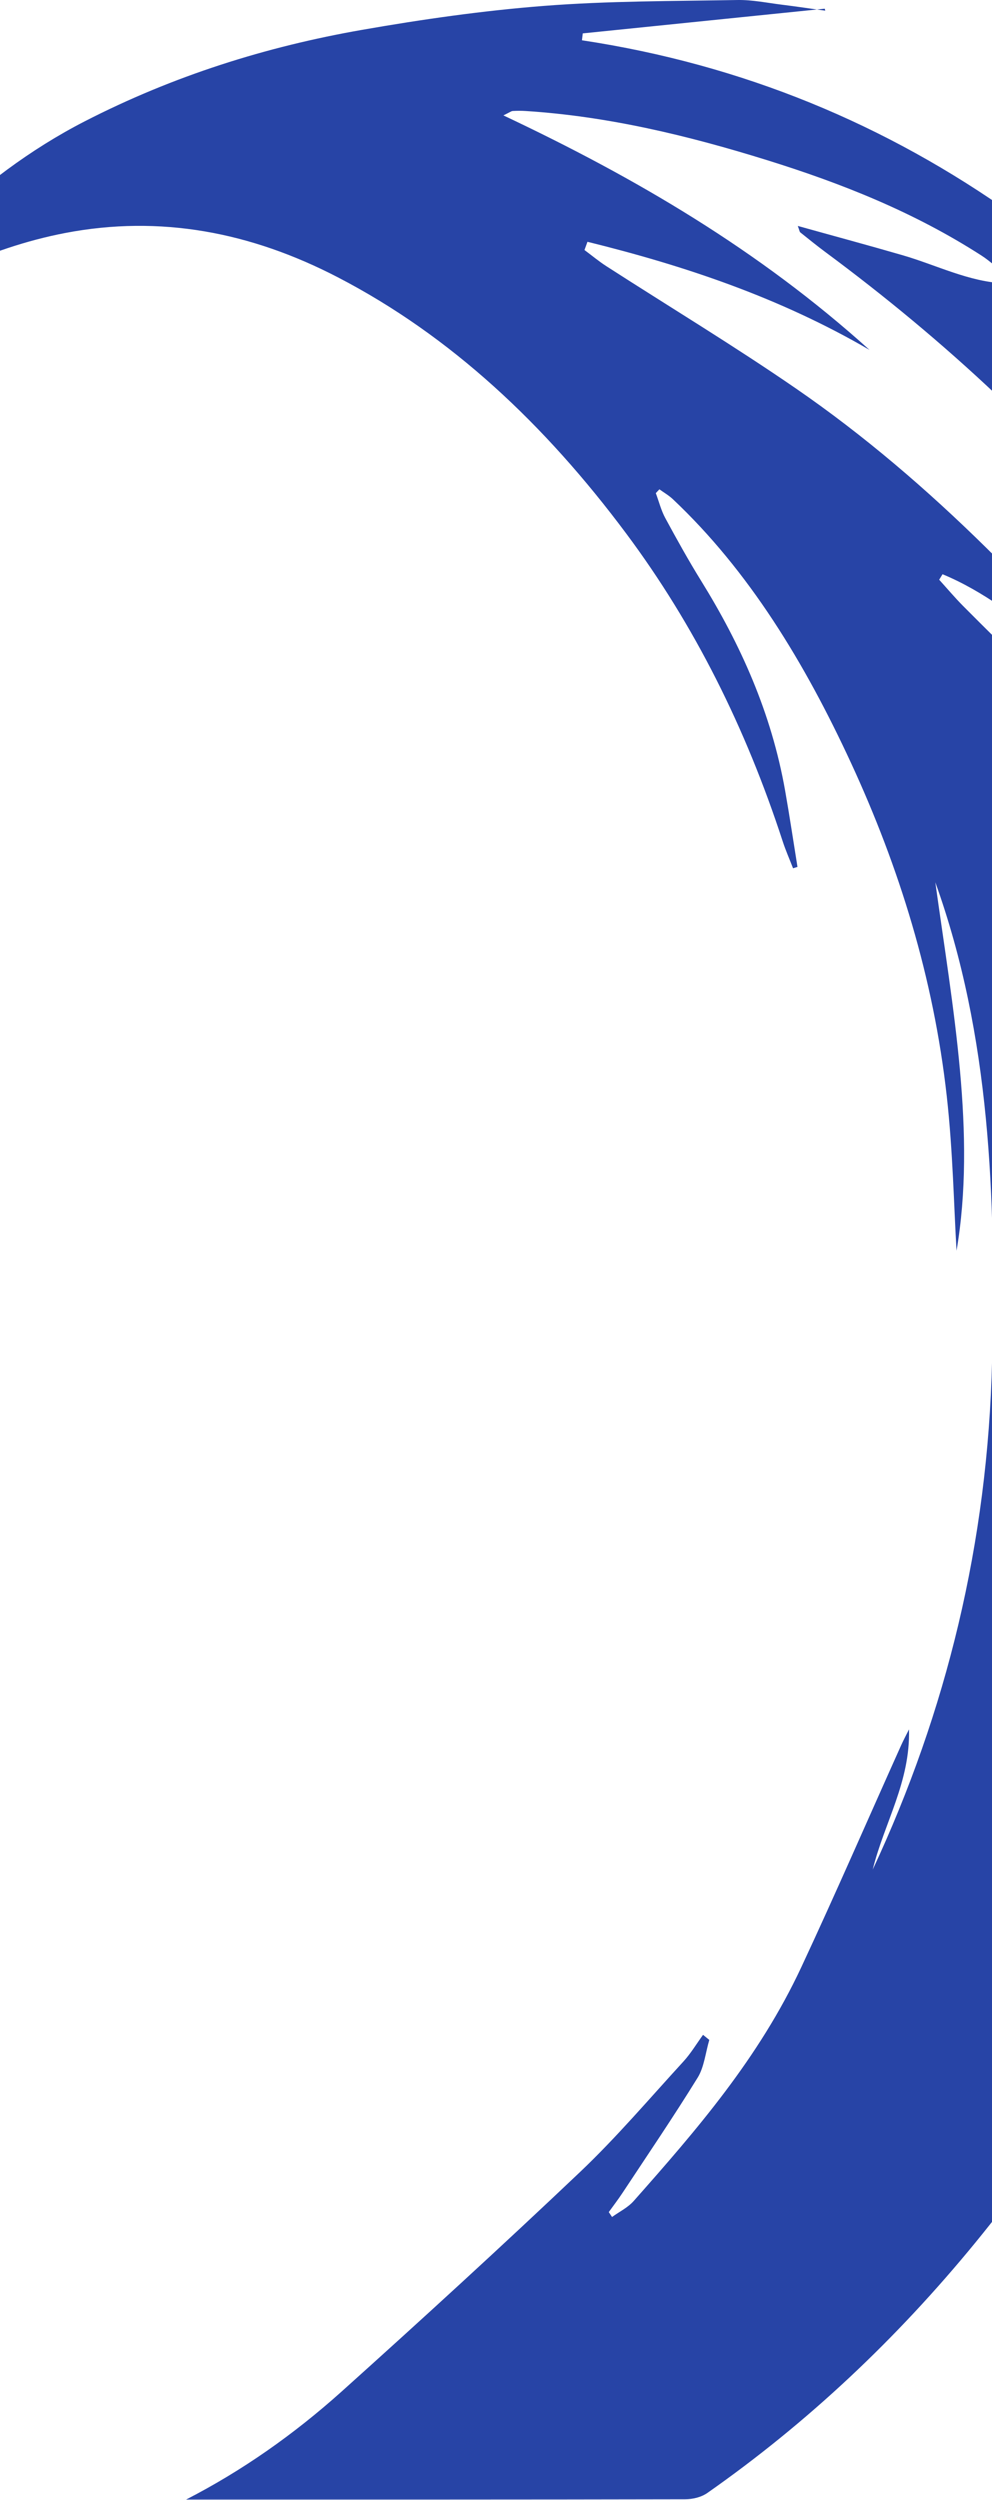 <svg width="430" height="1083" viewBox="0 0 430 1083" fill="none" xmlns="http://www.w3.org/2000/svg">
<path d="M459.91 163.325C465.387 165.73 471.018 167.728 476.296 170.633C512.749 190.665 545.499 217.861 577.94 245.648C580.188 247.567 582.469 249.433 584.783 251.234C585.279 251.628 585.995 251.628 586.987 250.984C501.167 121.066 391.887 38.599 252.259 17.45C252.38 16.451 252.502 15.465 252.612 14.466C287.577 10.904 322.542 7.329 357.506 3.767C357.572 4.056 357.639 4.345 357.716 4.621C351.446 3.754 345.176 2.807 338.894 2.032C332.47 1.23 326.024 -0.111 319.599 0.007C291.698 0.507 263.731 0.375 235.906 2.544C209.493 4.595 183.112 8.354 156.908 12.941C115.53 20.171 75.253 32.776 36.718 52.571C13.247 64.625 -8.153 80.726 -27.933 99.891C-42.975 114.455 -57.664 129.531 -72 145.501C-70.038 144.253 -68.099 142.991 -66.127 141.782C-36.176 123.209 -5.464 107.409 28.277 100.942C69.424 93.056 108.653 100.522 146.483 120.159C195.366 145.515 236.138 183.791 271.466 231.176C300.998 270.78 323.225 315.299 339.269 364.485C340.569 368.468 342.255 372.28 343.765 376.17C344.404 375.973 345.043 375.776 345.682 375.566C343.908 364.551 342.266 353.51 340.327 342.534C334.365 308.753 320.988 279.205 303.952 251.694C298.475 242.848 293.362 233.647 288.359 224.406C286.585 221.134 285.615 217.243 284.271 213.641C284.789 213.089 285.307 212.537 285.825 211.985C287.775 213.392 289.88 214.588 291.654 216.257C324.668 247.37 348.867 287.236 368.923 330.612C389.749 375.658 404.659 423.621 410.389 474.884C413.067 498.806 413.496 523.097 414.631 541.854C423.238 491.432 413.034 436.963 405.43 382.243C429.364 448.806 431.678 519.049 430.026 589.699C428.185 668.131 410.29 741.515 378.3 809.958C383.281 789.742 394.609 772.023 394.025 749.218C392.868 751.558 391.634 753.845 390.565 756.224C376.184 788.217 362.179 820.46 347.379 852.164C328.933 891.689 301.946 922.749 274.761 953.467C272.127 956.451 268.48 958.173 265.306 960.473C264.832 959.763 264.359 959.053 263.885 958.357C265.857 955.609 267.918 952.941 269.802 950.089C280.767 933.488 291.94 917.07 302.442 900.062C305.208 895.593 305.847 889.244 307.456 883.763C306.552 883.027 305.649 882.291 304.745 881.555C301.946 885.406 299.423 889.638 296.282 893.069C281.483 909.21 267.136 926.087 251.466 940.954C217.339 973.328 182.726 1004.98 147.894 1036.26C127.221 1054.77 104.962 1070.4 80.675 1082.89C82.339 1082.89 84.014 1082.89 85.678 1082.89C156.103 1082.89 226.529 1082.92 296.943 1082.77C300.216 1082.77 303.919 1081.93 306.695 1079.98C393.694 1019.04 460.913 934.473 512.143 831.646C530.887 794.027 543.835 752.912 554.975 711.165C555.725 708.339 556.044 705.342 556.573 702.293C566.204 721.26 558.953 826.651 543.438 886.273C527.812 946.303 506.842 1003.14 469.784 1049.85C470.5 1050.8 471.216 1051.73 471.933 1052.67C476.671 1050.06 481.872 1048.26 486.06 1044.73C506.677 1027.31 525.62 1007.65 541.014 983.515C547.647 973.104 554.226 962.655 562.094 950.22C561.962 974.471 552.474 992.374 544.386 1010.83C544.992 1011.28 545.609 1011.71 546.215 1012.16C552.441 1000.43 558.876 988.864 564.827 976.943C571.075 964.429 577.543 951.969 582.645 938.798C587.626 925.956 591.009 912.233 595.031 899.115C598.425 908.04 592.673 950.536 582.447 993.15C574.943 1024.45 564.617 1054.24 548.507 1082.86C559.637 1082.86 569.246 1083.33 578.778 1082.54C581.367 1082.33 584.618 1078.94 586.083 1075.96C594.304 1059.16 603.208 1042.65 609.797 1024.95C631.958 965.402 643.352 902.323 650.217 838.034C656.63 777.899 652.939 718.368 640.409 659.64C638.889 652.489 636.476 645.615 634.558 638.583C634.371 637.899 634.679 637.005 634.944 634.429C651.286 652.792 664.267 672.666 673.104 695.892C681.92 719.052 689.534 742.869 699 766.266C698.339 754.147 698.251 741.949 696.939 729.935C684.576 616.855 660.619 507.337 624.641 401.683C604.772 343.349 577.918 289.918 541.972 243.479C519.922 214.982 494.985 190.652 466.225 172.184C463.591 170.489 461.288 168.057 458.83 165.967C459.194 165.086 459.558 164.206 459.921 163.325H459.91ZM523.471 307.215C525.642 311.106 527.823 314.984 529.983 318.874C547.736 350.828 563.681 383.965 575.086 419.901C578.976 432.165 581.621 445.02 584.453 457.744C584.926 459.899 583.417 462.673 582.822 465.17C580.838 464.079 578.348 463.553 576.981 461.779C572.772 456.324 568.717 450.62 565.102 444.599C538.149 399.712 509.256 356.783 474.566 319.992C455.943 300.236 436.461 281.65 417.408 262.459C413.849 258.871 410.532 254.928 407.105 251.155C407.59 250.366 408.075 249.565 408.56 248.776C426.103 256.018 441.64 268.138 457.001 280.217C472.605 292.507 487.338 306.348 500.87 318.125C454.588 262.367 404.053 208.923 344.988 168.294C318.046 149.747 290.243 132.975 262.86 115.335C259.587 113.232 256.524 110.669 253.35 108.316C253.78 107.133 254.221 105.937 254.651 104.754C296.723 115.138 337.936 128.9 376.912 151.6C328.9 108.303 275.444 76.993 218.209 49.995C220.997 48.641 221.603 48.129 222.231 48.089C224.071 47.984 225.923 47.971 227.763 48.089C263.356 50.337 298.111 58.684 332.481 69.383C364.636 79.386 396.119 91.833 425.508 110.761C429.386 113.259 432.858 116.663 436.527 119.647C436.185 120.685 435.833 121.71 435.491 122.749C420.207 122.183 406.036 114.875 391.347 110.603C376.449 106.279 361.495 102.257 345.815 97.88C346.509 99.733 346.575 100.417 346.884 100.666C350.52 103.571 354.145 106.516 357.87 109.276C409.474 147.499 457.255 191.493 499.195 244.07C527.945 280.099 553.499 319.111 573.102 363.21C577.378 372.845 579.868 383.597 583.174 393.849C582.183 394.572 581.18 395.282 580.188 396.005C578.205 393.626 575.527 391.641 574.348 388.789C561.62 357.834 542.127 332.82 523.482 307.242L523.471 307.215Z" fill="#2744A6"/>
</svg>

